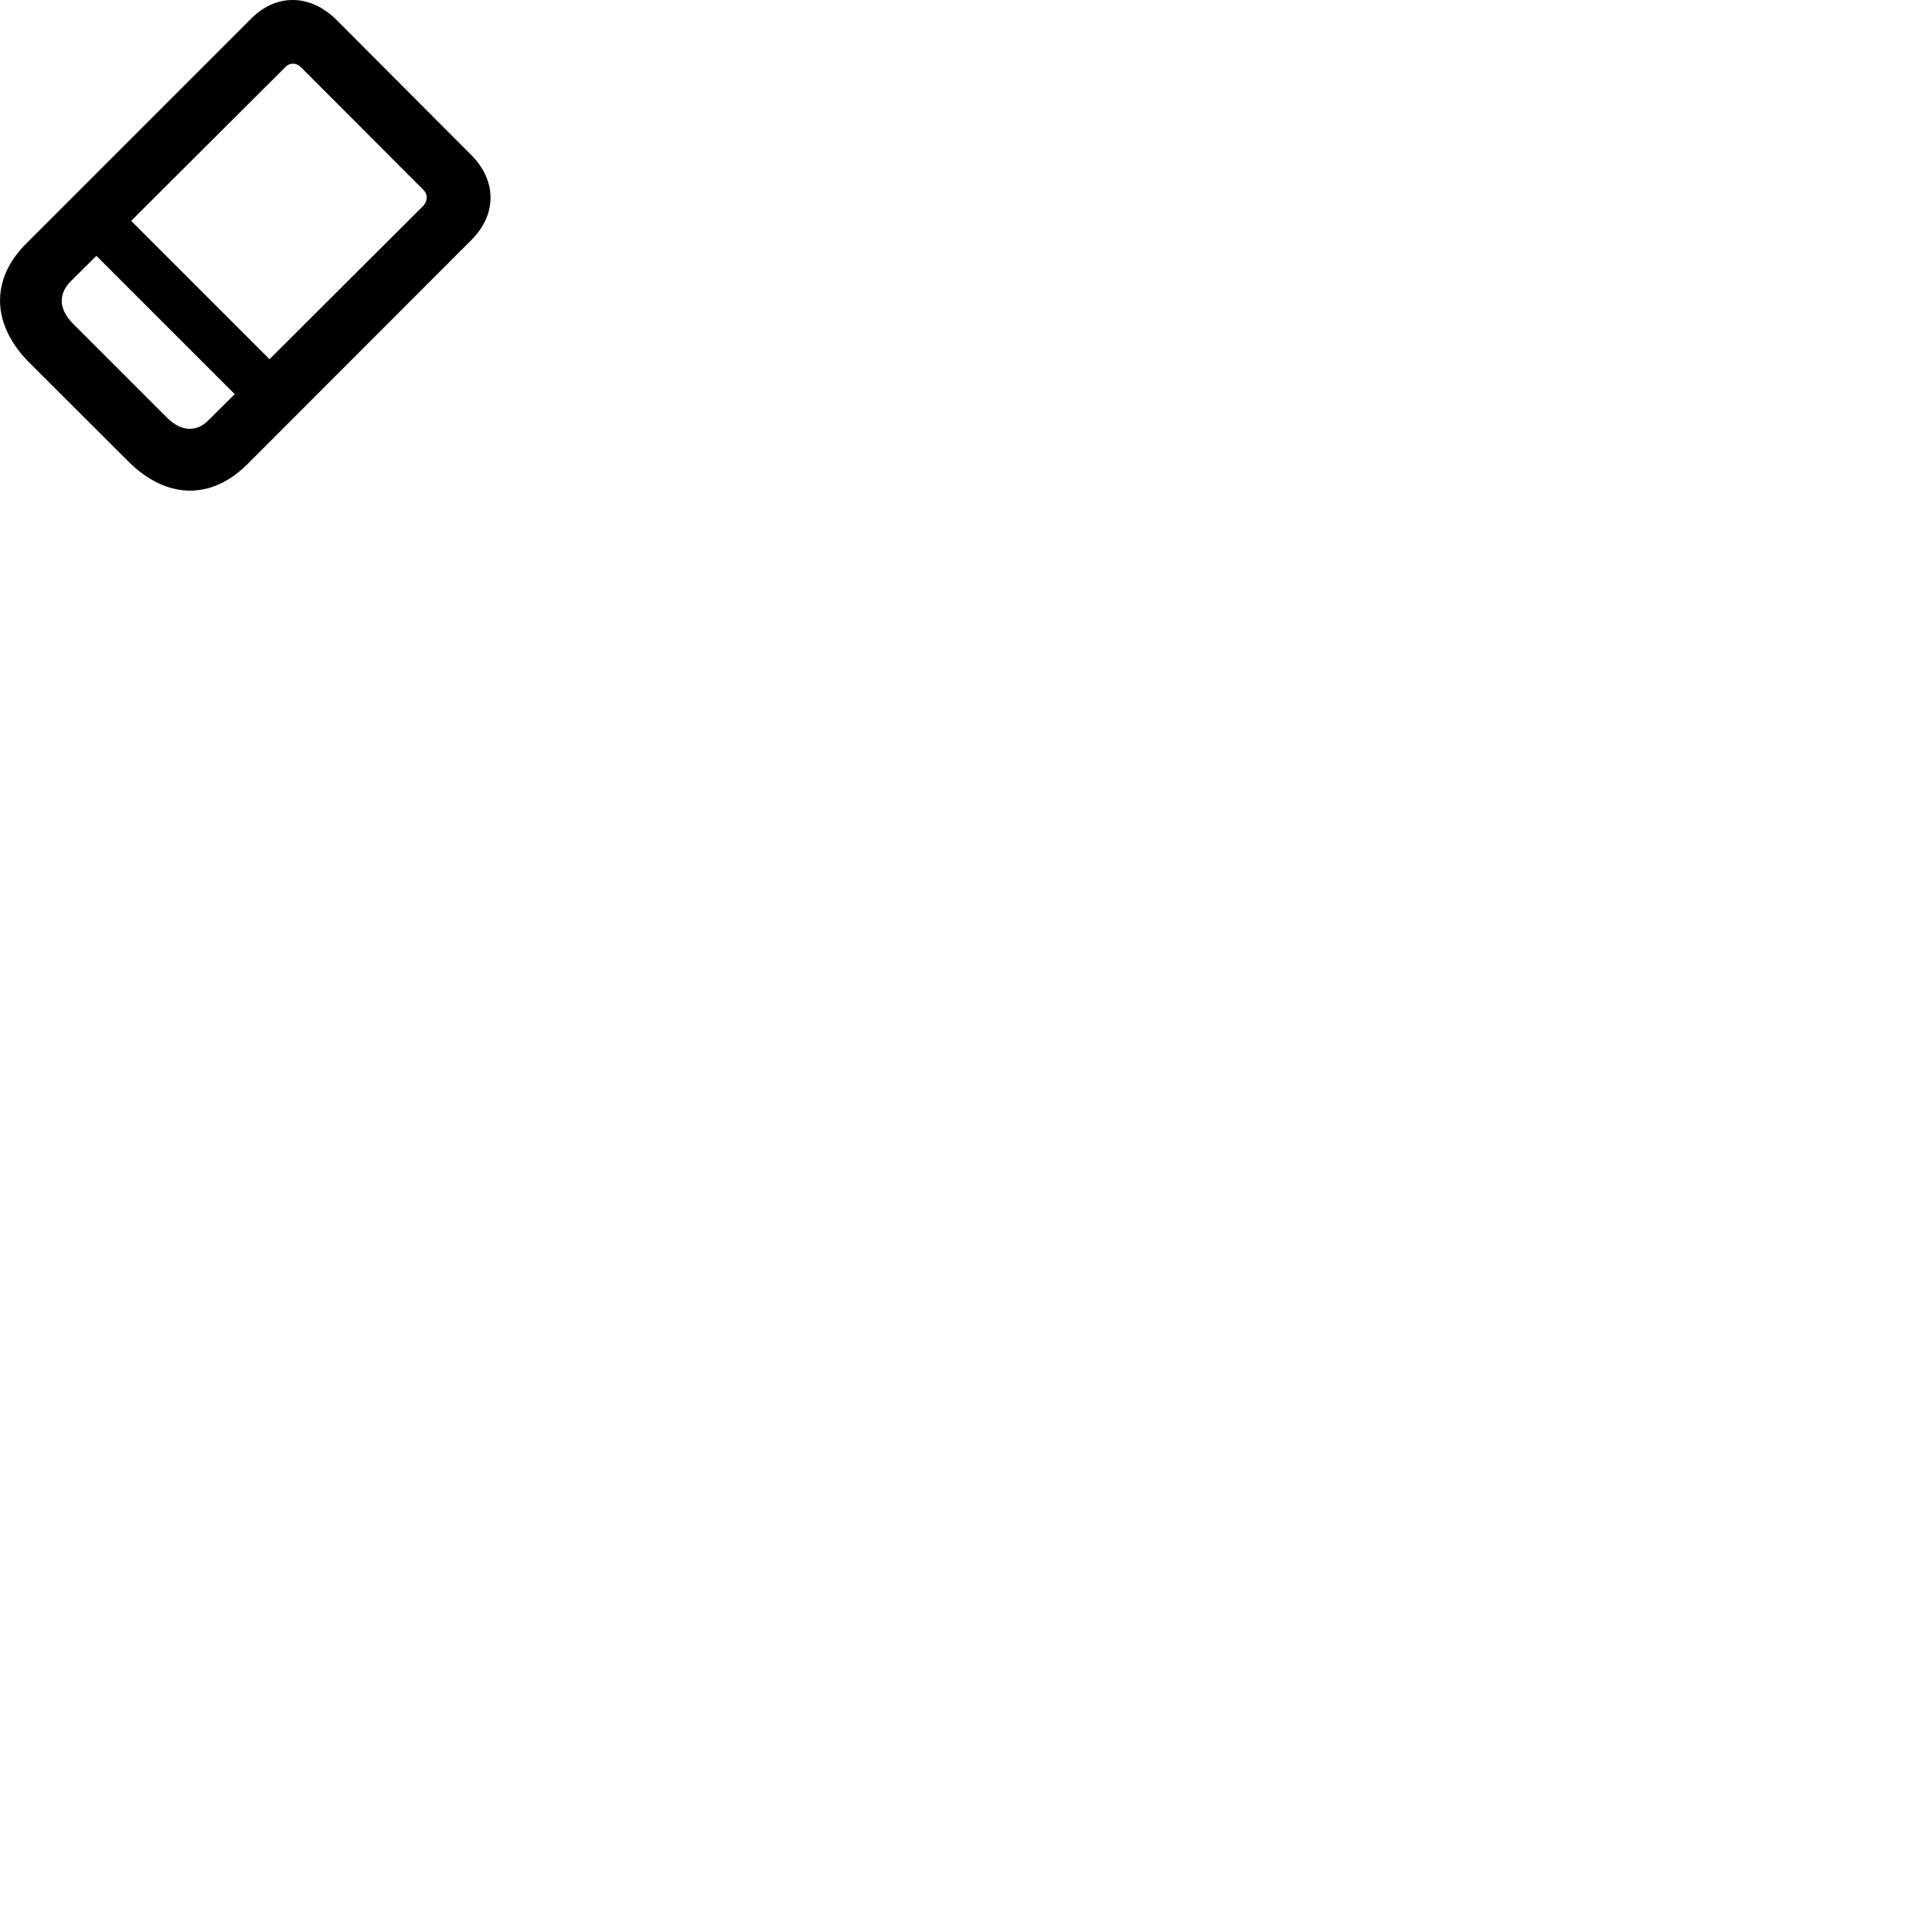 
        <svg xmlns="http://www.w3.org/2000/svg" viewBox="0 0 100 100">
            <path d="M1.52 18.772L6.63 23.872C8.61 25.852 10.93 25.902 12.81 24.022L24.4 12.422C25.73 11.092 25.72 9.332 24.37 8.002L17.4 1.012C16.05 -0.318 14.29 -0.348 12.98 0.982L1.38 12.582C-0.51 14.452 -0.45 16.792 1.52 18.772ZM14.75 3.492C14.98 3.232 15.32 3.232 15.57 3.472L21.92 9.832C22.15 10.062 22.14 10.392 21.91 10.652L13.95 18.592L6.79 11.432ZM3.76 16.732C3.05 16.012 3.01 15.232 3.64 14.582L4.99 13.242L12.15 20.402L10.8 21.742C10.17 22.392 9.37 22.332 8.67 21.642Z" />
        </svg>
    
